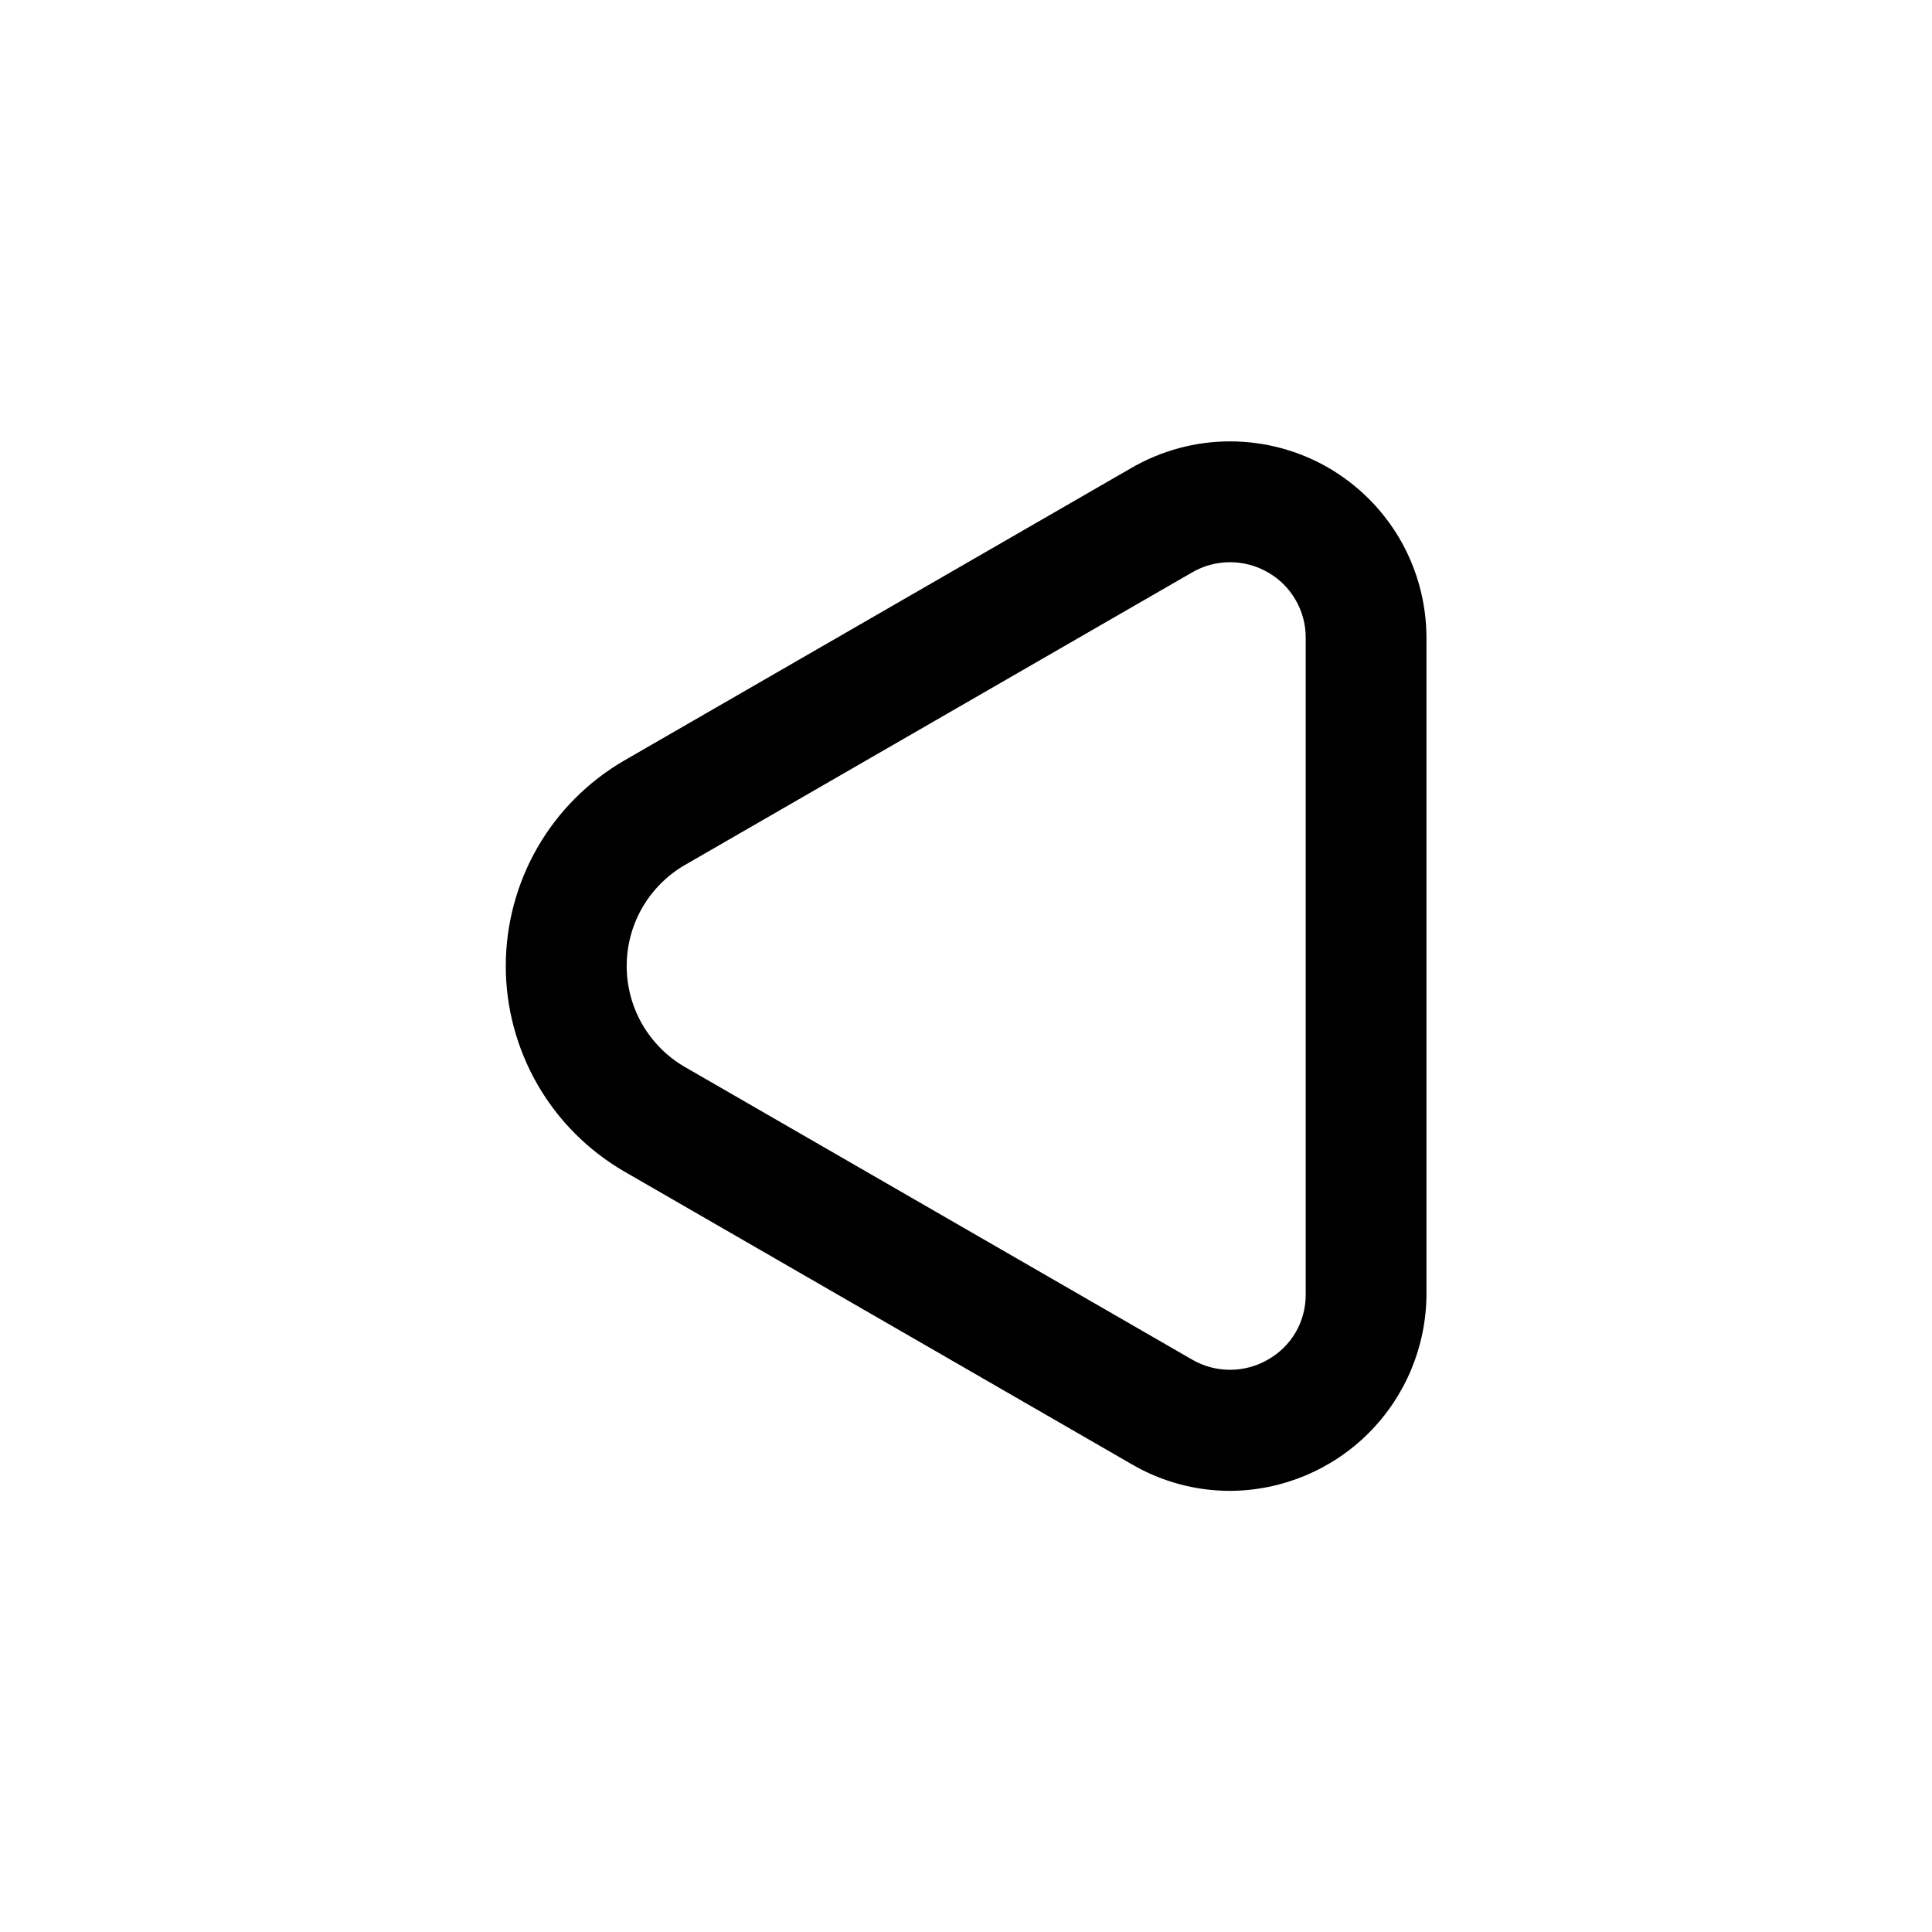 <svg width="24" height="24" viewBox="0 0 24 24" fill="none" xmlns="http://www.w3.org/2000/svg">
<path d="M15.28 18.52C14.851 18.52 14.43 18.406 14.06 18.19L7.75 14.55C7.304 14.29 6.933 13.918 6.676 13.471C6.419 13.023 6.283 12.516 6.283 12C6.283 11.484 6.419 10.977 6.676 10.529C6.933 10.082 7.304 9.71 7.75 9.45L14.06 5.81C14.431 5.596 14.851 5.483 15.279 5.483C15.707 5.483 16.128 5.595 16.499 5.809C16.869 6.023 17.177 6.331 17.392 6.701C17.606 7.072 17.719 7.492 17.72 7.92V16.08C17.717 16.726 17.459 17.345 17.002 17.802C16.545 18.259 15.926 18.517 15.28 18.52ZM8.5 10.75C8.282 10.878 8.102 11.061 7.976 11.28C7.851 11.499 7.785 11.747 7.785 12C7.785 12.253 7.851 12.501 7.976 12.72C8.102 12.939 8.282 13.122 8.5 13.25L14.81 16.89C14.953 16.973 15.115 17.016 15.28 17.016C15.445 17.016 15.607 16.973 15.75 16.89C15.894 16.809 16.013 16.692 16.096 16.549C16.178 16.407 16.221 16.245 16.22 16.08V7.92C16.22 7.755 16.177 7.594 16.094 7.452C16.012 7.309 15.893 7.191 15.75 7.11C15.607 7.027 15.445 6.984 15.28 6.984C15.115 6.984 14.953 7.027 14.81 7.11L8.5 10.75Z" fill="black"/>
</svg>
